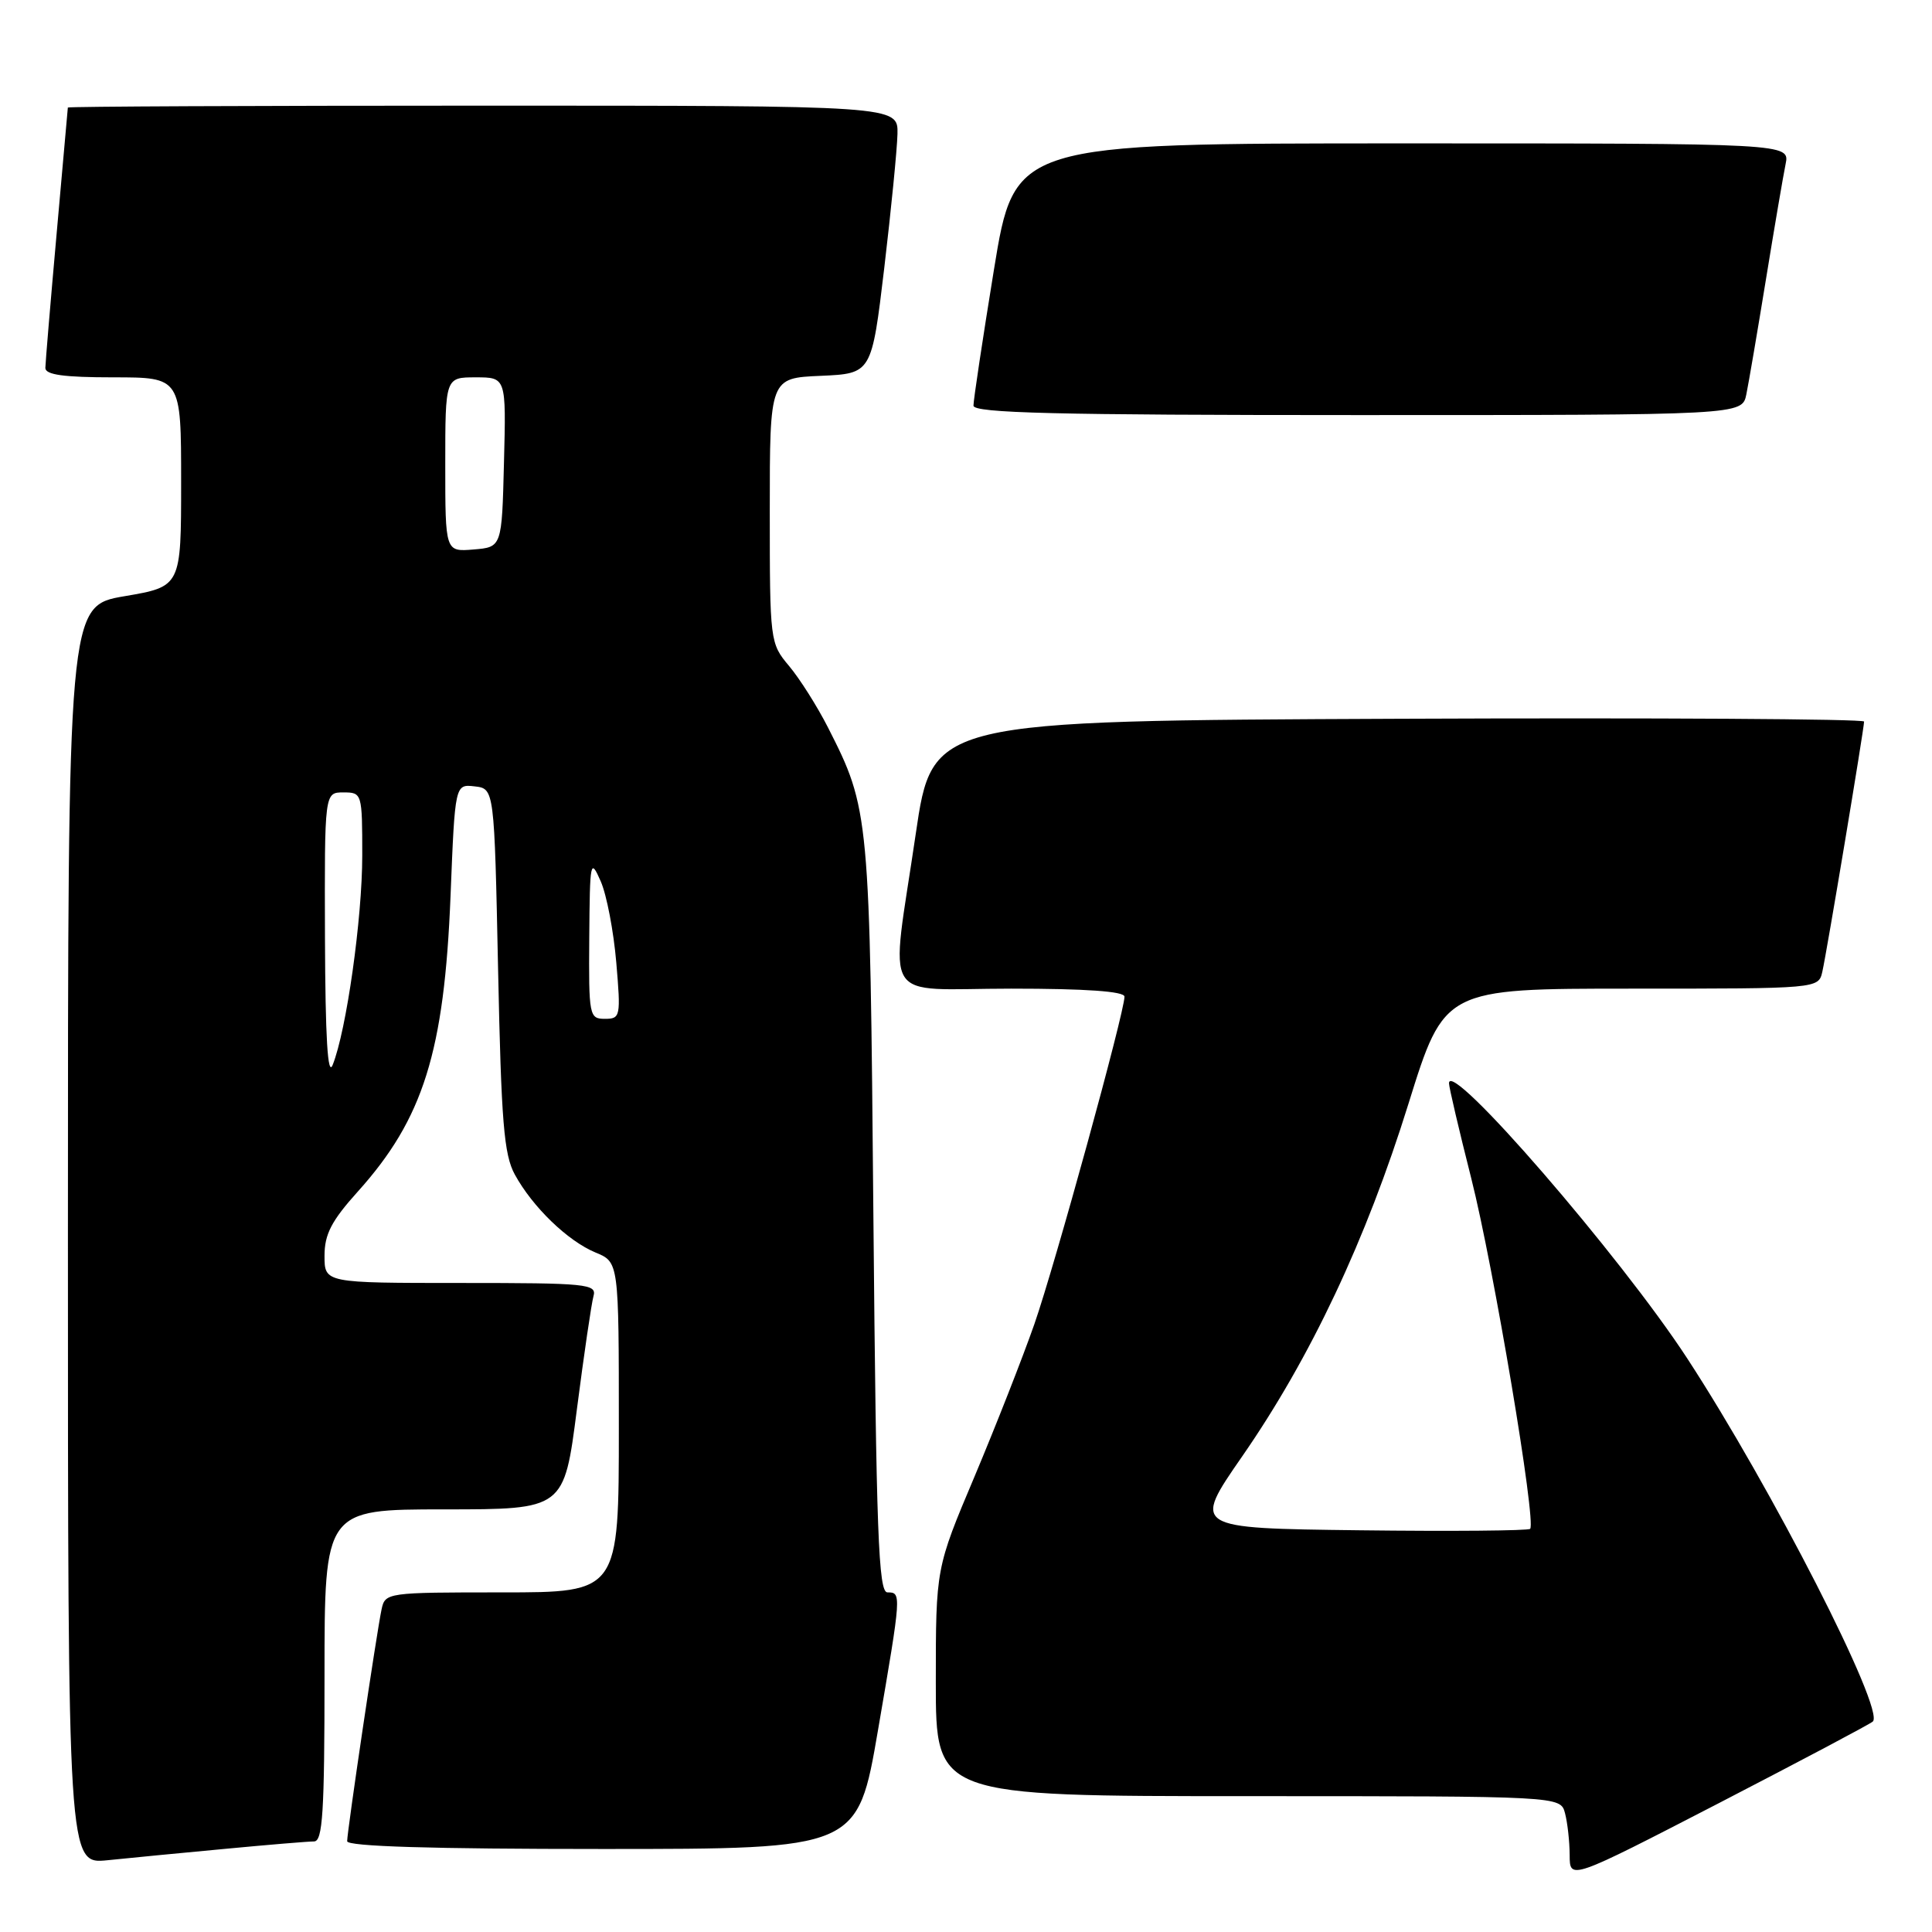<?xml version="1.0" encoding="UTF-8" standalone="no"?>
<!DOCTYPE svg PUBLIC "-//W3C//DTD SVG 1.1//EN" "http://www.w3.org/Graphics/SVG/1.1/DTD/svg11.dtd" >
<svg xmlns="http://www.w3.org/2000/svg" xmlns:xlink="http://www.w3.org/1999/xlink" version="1.1" viewBox="0 0 256 256">
 <g >
 <path fill="currentColor"
d=" M 248.16 228.11 C 249.80 226.59 234.72 197.08 223.57 180.00 C 214.69 166.39 191.99 140.18 192.00 143.54 C 192.00 144.07 193.33 149.74 194.95 156.14 C 197.91 167.86 203.60 201.73 202.75 202.58 C 202.50 202.83 192.33 202.92 180.15 202.77 C 158.00 202.50 158.00 202.50 164.58 193.00 C 173.65 179.92 181.02 164.29 186.63 146.25 C 191.38 131.00 191.38 131.00 216.17 131.00 C 240.96 131.00 240.96 131.00 241.47 128.75 C 242.06 126.16 247.00 96.54 247.00 95.61 C 247.00 95.26 219.22 95.10 185.27 95.24 C 123.54 95.50 123.54 95.50 121.34 110.50 C 117.97 133.52 116.42 131.00 134.00 131.00 C 143.87 131.00 149.00 131.36 149.00 132.06 C 149.00 134.15 139.80 167.58 137.06 175.45 C 135.51 179.88 131.94 188.97 129.13 195.65 C 124.00 207.79 124.00 207.79 124.00 222.90 C 124.00 238.00 124.00 238.00 165.38 238.00 C 206.77 238.00 206.77 238.00 207.37 240.25 C 207.70 241.49 207.98 243.99 207.99 245.82 C 208.00 249.13 208.00 249.13 227.75 238.93 C 238.61 233.31 247.80 228.45 248.16 228.11 Z  M 29.86 244.98 C 35.55 244.44 40.84 244.00 41.61 244.00 C 42.76 244.00 43.00 240.15 43.00 222.00 C 43.00 200.00 43.00 200.00 58.87 200.00 C 74.74 200.00 74.74 200.00 76.44 186.75 C 77.38 179.46 78.37 172.71 78.64 171.75 C 79.10 170.13 77.80 170.00 61.07 170.00 C 43.00 170.00 43.00 170.00 43.00 166.40 C 43.00 163.54 43.92 161.77 47.42 157.88 C 56.09 148.24 58.87 139.37 59.70 118.70 C 60.29 103.90 60.29 103.90 62.90 104.20 C 65.50 104.50 65.50 104.50 66.00 128.50 C 66.42 148.67 66.77 153.00 68.22 155.64 C 70.58 159.95 75.23 164.44 78.92 165.97 C 82.00 167.24 82.00 167.24 82.00 189.12 C 82.00 211.00 82.00 211.00 66.52 211.00 C 51.27 211.00 51.03 211.03 50.56 213.25 C 49.92 216.23 46.00 242.64 46.00 243.97 C 46.00 244.66 57.19 245.00 79.82 245.00 C 113.64 245.00 113.64 245.00 116.34 229.25 C 119.46 211.10 119.46 211.00 117.59 211.00 C 116.40 211.00 116.11 203.23 115.73 161.25 C 115.26 107.70 115.22 107.24 109.71 96.39 C 108.28 93.58 105.96 89.92 104.56 88.25 C 102.03 85.24 102.00 85.02 102.00 67.65 C 102.00 50.09 102.00 50.09 108.75 49.80 C 115.50 49.50 115.50 49.50 117.17 35.50 C 118.08 27.80 118.87 19.81 118.92 17.75 C 119.00 14.00 119.00 14.00 64.00 14.00 C 33.75 14.00 8.99 14.11 8.99 14.25 C 8.98 14.39 8.31 21.93 7.50 31.00 C 6.69 40.08 6.02 48.06 6.01 48.75 C 6.00 49.66 8.46 50.00 15.00 50.00 C 24.00 50.00 24.00 50.00 24.00 63.86 C 24.00 77.72 24.00 77.72 16.50 79.00 C 9.00 80.28 9.00 80.28 9.00 163.65 C 9.00 247.02 9.00 247.02 14.25 246.49 C 17.14 246.19 24.16 245.51 29.86 244.98 Z  M 231.40 52.25 C 231.71 50.74 232.88 43.88 234.00 37.00 C 235.12 30.12 236.29 23.26 236.60 21.75 C 237.16 19.00 237.16 19.00 185.79 19.00 C 134.43 19.00 134.43 19.00 131.70 35.75 C 130.20 44.96 128.98 53.06 128.99 53.75 C 129.00 54.73 139.86 55.00 179.92 55.00 C 230.84 55.00 230.84 55.00 231.40 52.25 Z  M 43.06 124.25 C 43.00 105.00 43.00 105.00 45.50 105.00 C 47.97 105.00 48.00 105.11 48.00 113.37 C 48.00 121.70 45.90 136.57 44.08 141.11 C 43.42 142.76 43.11 137.55 43.06 124.25 Z  M 78.08 124.25 C 78.16 114.02 78.23 113.66 79.60 116.78 C 80.39 118.58 81.31 123.42 81.66 127.53 C 82.27 134.70 82.21 135.00 80.15 135.00 C 78.08 135.00 78.00 134.60 78.08 124.25 Z  M 59.00 61.56 C 59.00 50.00 59.00 50.00 63.03 50.00 C 67.07 50.00 67.07 50.00 66.78 61.25 C 66.50 72.50 66.50 72.50 62.75 72.81 C 59.00 73.12 59.00 73.12 59.00 61.56 Z "/>
</g>
</svg>